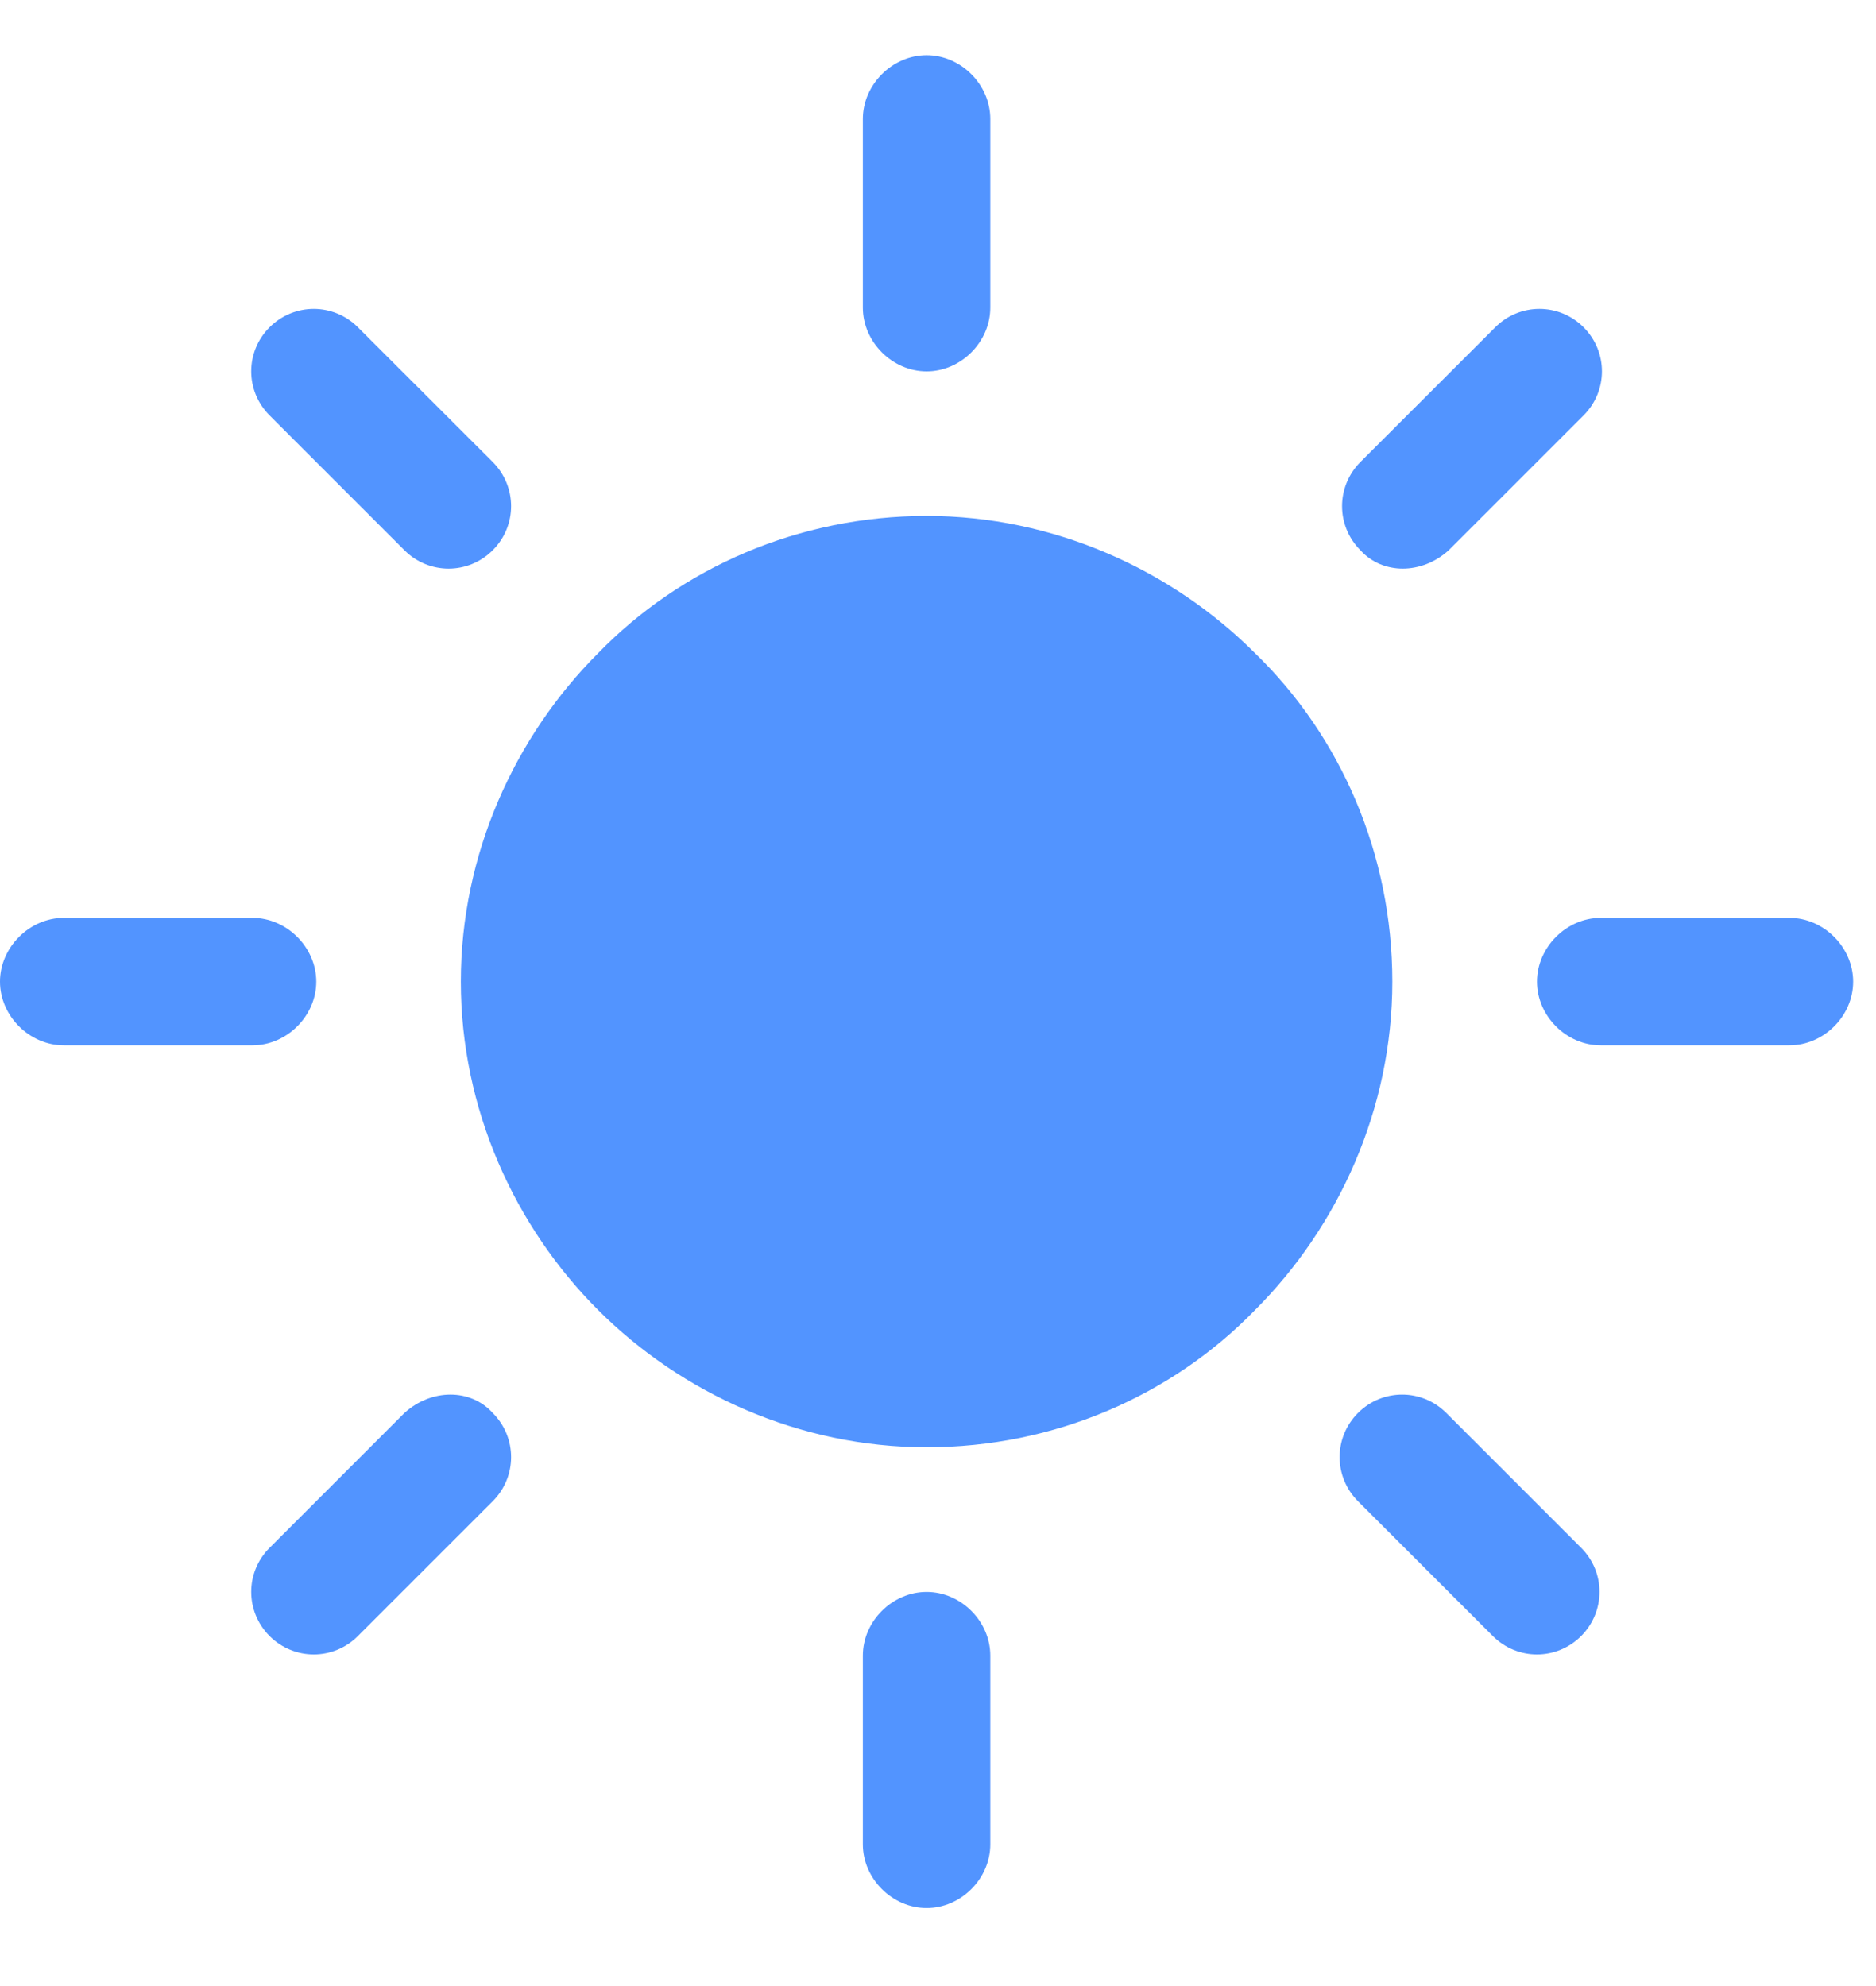 <svg width="17" height="18" viewBox="0 0 17 18" fill="none" xmlns="http://www.w3.org/2000/svg">
<path fill-rule="evenodd" clip-rule="evenodd" d="M8.397 3.366C8.708 3.366 8.974 3.099 8.974 2.788V1.078C8.974 0.767 8.708 0.5 8.397 0.5C8.086 0.5 7.819 0.767 7.819 1.078V2.788C7.819 3.099 8.086 3.366 8.397 3.366ZM11.373 5.92C10.618 5.165 9.552 4.676 8.397 4.676C7.242 4.676 6.175 5.143 5.42 5.92C4.665 6.675 4.176 7.742 4.176 8.897C4.176 10.052 4.665 11.118 5.42 11.873C6.175 12.628 7.242 13.117 8.397 13.117C9.552 13.117 10.618 12.651 11.373 11.873C12.128 11.118 12.617 10.052 12.617 8.897C12.617 7.742 12.151 6.675 11.373 5.92ZM14.35 3.765L13.128 4.987C12.884 5.209 12.528 5.209 12.328 4.987C12.106 4.765 12.106 4.41 12.328 4.187L13.55 2.966C13.772 2.744 14.128 2.744 14.35 2.966C14.572 3.188 14.572 3.543 14.35 3.765ZM16.216 8.319H14.505C14.194 8.319 13.928 8.586 13.928 8.897C13.928 9.208 14.194 9.474 14.505 9.474H16.216C16.527 9.474 16.793 9.208 16.793 8.897C16.793 8.586 16.527 8.319 16.216 8.319ZM12.306 12.806C12.528 12.584 12.884 12.584 13.106 12.806L14.328 14.028C14.55 14.25 14.55 14.605 14.328 14.828C14.105 15.05 13.75 15.05 13.528 14.828L12.306 13.606C12.084 13.384 12.084 13.028 12.306 12.806ZM8.397 14.428C8.086 14.428 7.819 14.694 7.819 15.005V16.716C7.819 17.027 8.086 17.293 8.397 17.293C8.708 17.293 8.974 17.027 8.974 16.716V15.005C8.974 14.694 8.708 14.428 8.397 14.428ZM2.443 14.028L3.665 12.806C3.91 12.584 4.265 12.584 4.465 12.806C4.687 13.028 4.687 13.384 4.465 13.606L3.243 14.828C3.021 15.05 2.666 15.05 2.443 14.828C2.221 14.605 2.221 14.25 2.443 14.028ZM2.866 8.897C2.866 8.586 2.599 8.319 2.288 8.319H0.578C0.267 8.319 0 8.586 0 8.897C0 9.208 0.267 9.474 0.578 9.474H2.288C2.599 9.474 2.866 9.208 2.866 8.897ZM4.465 4.987C4.243 5.209 3.887 5.209 3.665 4.987L2.443 3.765C2.221 3.543 2.221 3.188 2.443 2.966C2.666 2.744 3.021 2.744 3.243 2.966L4.465 4.187C4.687 4.41 4.687 4.765 4.465 4.987Z" fill="#5294FF"/>
</svg>
